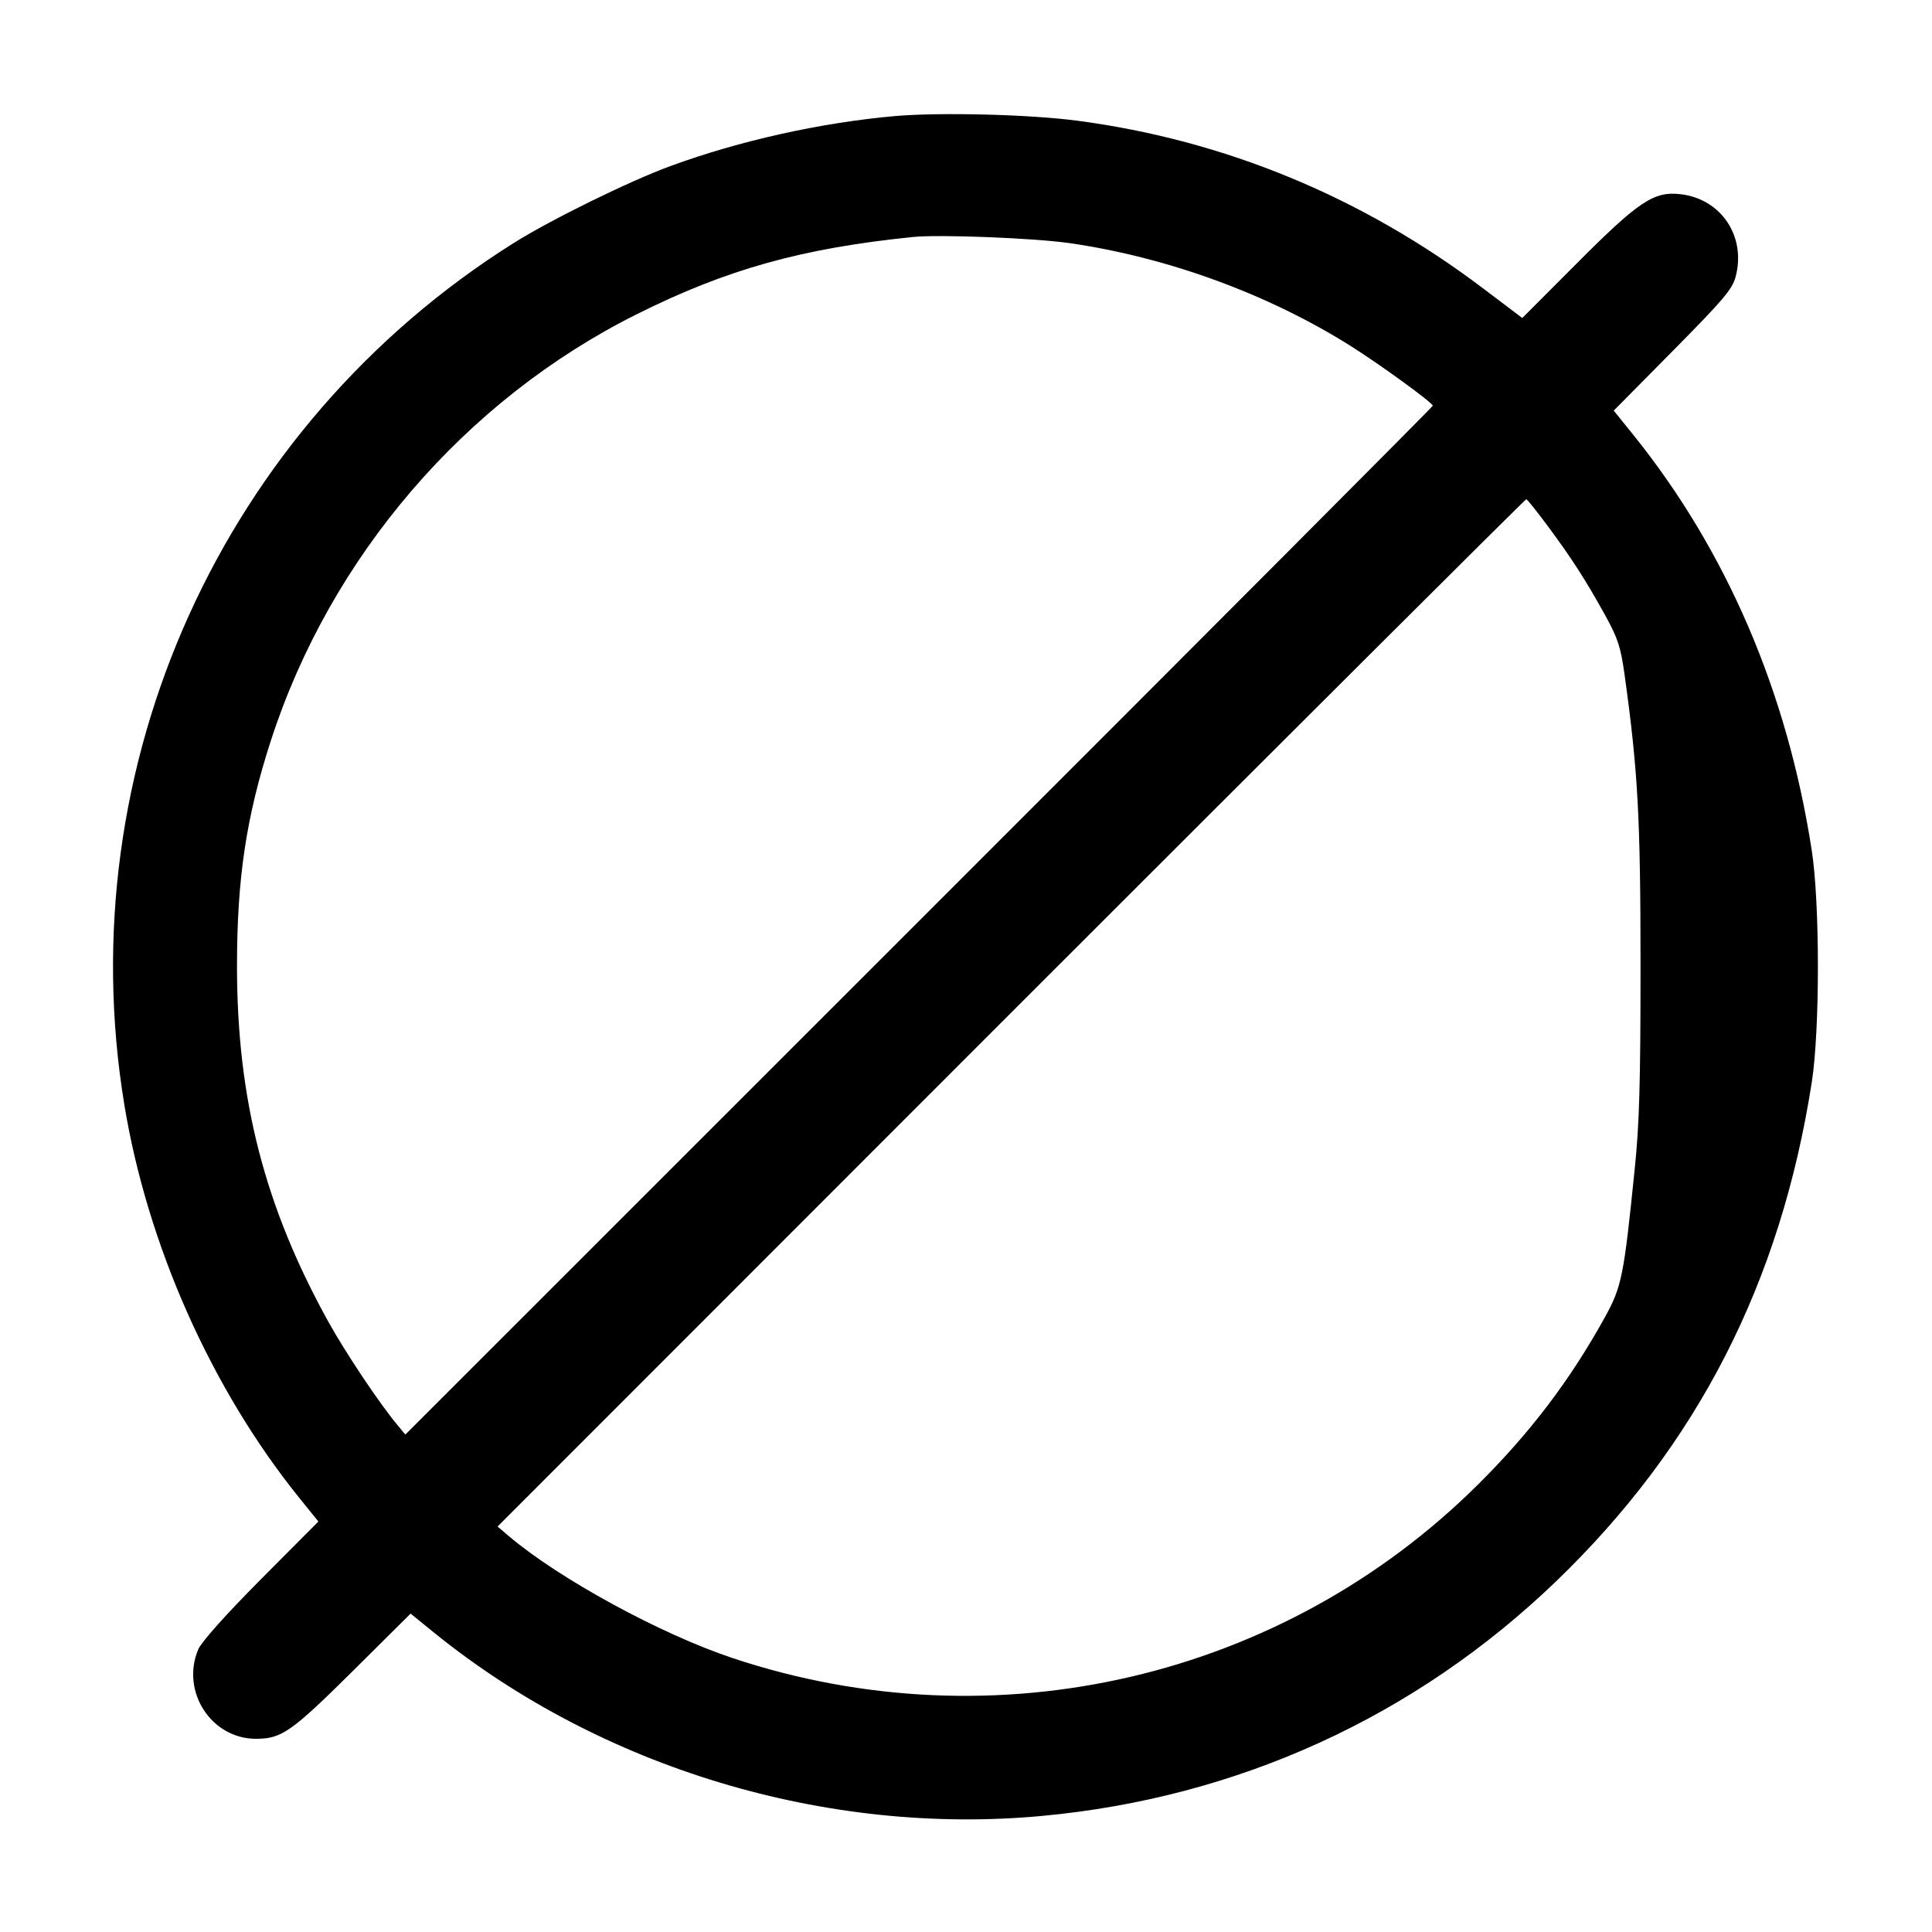 <svg width="15" height="15" fill="none" xmlns="http://www.w3.org/2000/svg"><path d="M6.950 0.901 C 6.373 0.952,5.740 1.093,5.209 1.288 C 4.890 1.404,4.274 1.707,3.988 1.887 C 1.725 3.310,0.533 5.947,0.965 8.575 C 1.144 9.666,1.640 10.780,2.320 11.625 L 2.472 11.813 2.024 12.263 C 1.748 12.541,1.563 12.749,1.539 12.806 C 1.402 13.132,1.640 13.500,1.987 13.500 C 2.186 13.500,2.263 13.446,2.737 12.976 L 3.188 12.528 3.375 12.680 C 4.674 13.729,6.418 14.254,8.088 14.099 C 9.611 13.958,10.989 13.329,12.084 12.275 C 13.179 11.219,13.825 9.958,14.067 8.400 C 14.130 7.996,14.130 7.007,14.066 6.600 C 13.876 5.371,13.404 4.274,12.680 3.375 L 12.529 3.188 12.987 2.725 C 13.380 2.327,13.449 2.247,13.475 2.150 C 13.559 1.838,13.365 1.545,13.049 1.508 C 12.842 1.483,12.724 1.561,12.241 2.046 L 11.819 2.469 11.516 2.240 C 10.578 1.530,9.509 1.088,8.363 0.937 C 7.990 0.888,7.298 0.871,6.950 0.901 M8.300 1.887 C 9.064 1.997,9.844 2.282,10.488 2.687 C 10.716 2.831,11.124 3.127,11.124 3.150 C 11.125 3.157,9.330 4.957,7.136 7.150 L 3.147 11.138 3.085 11.063 C 2.947 10.898,2.683 10.503,2.551 10.265 C 2.054 9.368,1.840 8.534,1.840 7.500 C 1.840 6.819,1.912 6.340,2.103 5.750 C 2.566 4.321,3.609 3.106,4.945 2.439 C 5.642 2.091,6.224 1.928,7.088 1.840 C 7.293 1.819,8.022 1.848,8.300 1.887 M12.015 4.082 C 12.201 4.332,12.307 4.497,12.461 4.774 C 12.562 4.958,12.582 5.019,12.613 5.237 C 12.717 5.987,12.737 6.345,12.737 7.500 C 12.737 8.411,12.728 8.725,12.692 9.075 C 12.607 9.913,12.591 9.989,12.461 10.226 C 12.191 10.714,11.883 11.121,11.475 11.526 C 9.960 13.031,7.728 13.552,5.690 12.874 C 5.131 12.688,4.343 12.259,3.950 11.926 L 3.863 11.852 7.850 7.863 C 10.043 5.670,11.843 3.875,11.850 3.876 C 11.857 3.876,11.931 3.969,12.015 4.082 " fill="currentColor" stroke="none" fill-rule="evenodd"></path></svg>